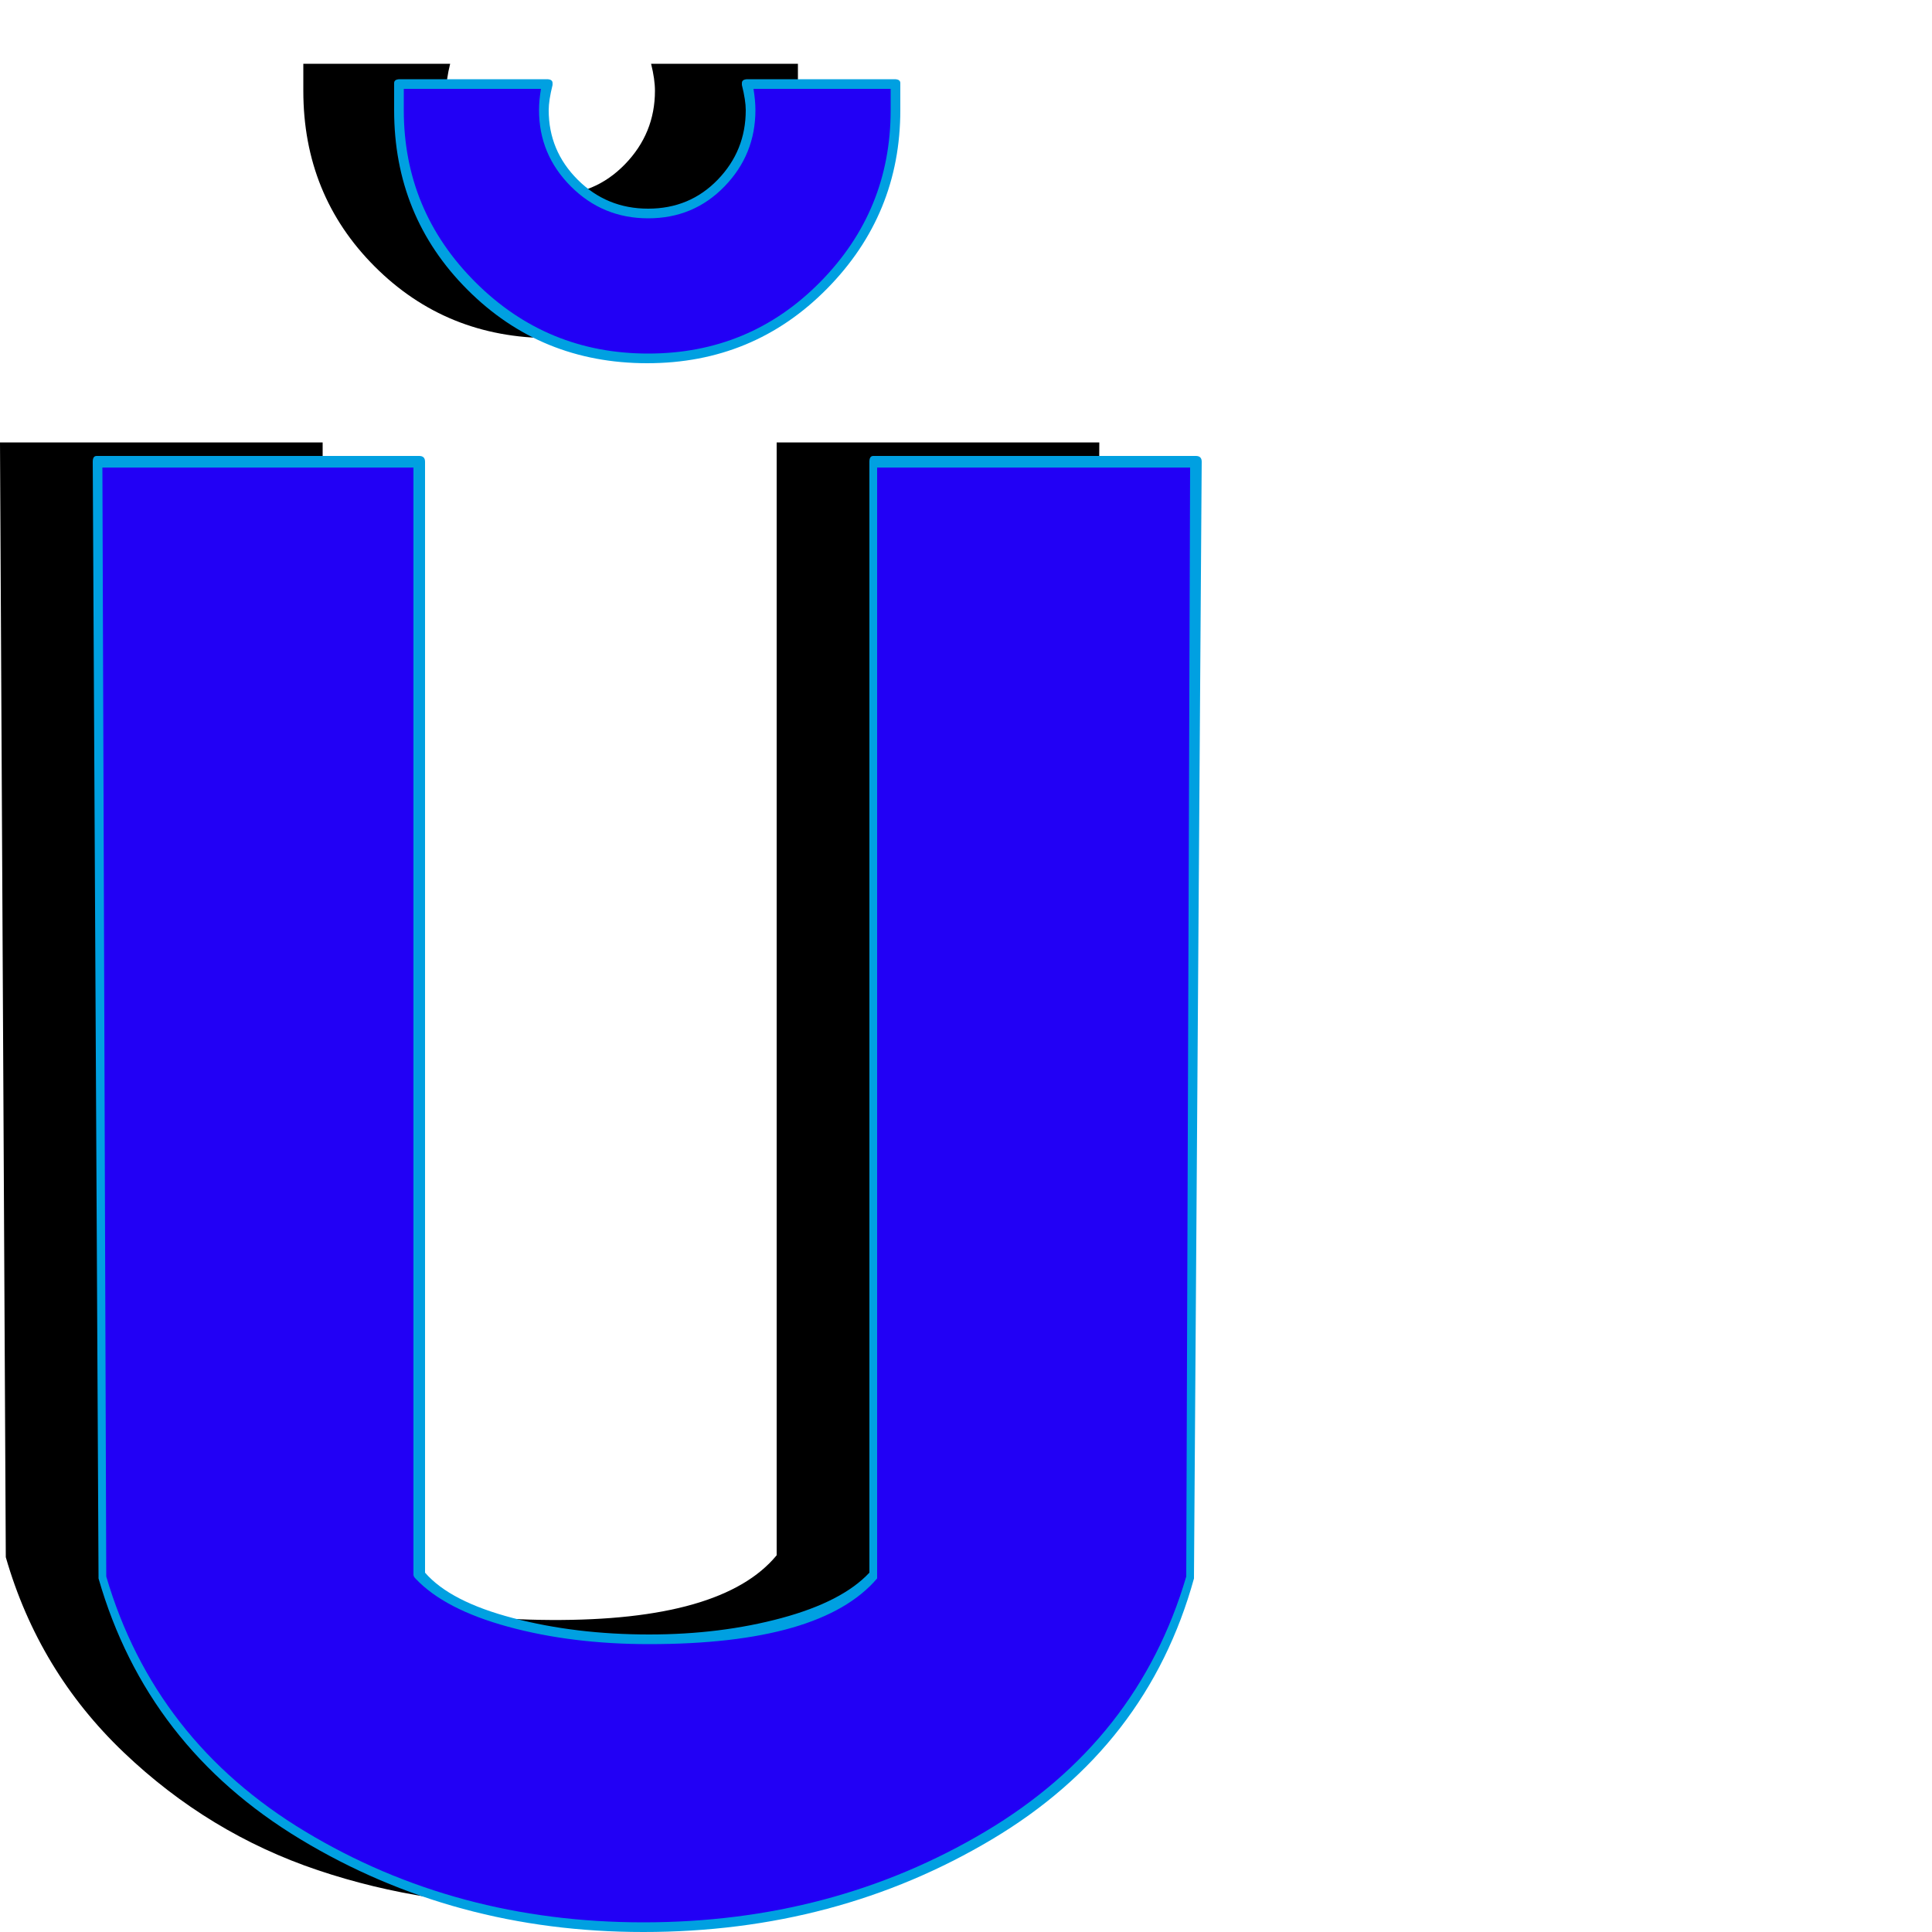<svg xmlns="http://www.w3.org/2000/svg" viewBox="0 -1000 1000 1000">
	<path fill="#000000" d="M413 -967Q413 -967 413 -953Q413 -900 376 -862.5Q339 -825 285 -825Q231 -825 194 -862Q157 -899 157 -953V-967H233Q231 -959 231 -953Q231 -931 247 -915Q263 -899 285.5 -899Q308 -899 323.5 -915Q339 -931 339 -953Q339 -959 337 -967ZM566 -194Q550 -136 505.5 -94.5Q461 -53 405 -33.5Q349 -14 285 -13.5Q221 -13 164.5 -32Q108 -51 64 -93Q20 -135 3 -194L0 -771H167V-195Q196 -162 285 -161.5Q374 -161 402 -195V-771H569Z"/>
	<path fill="#2200f5" d="M463 -957Q463 -957 463 -943Q463 -890 426 -852.5Q389 -815 335 -815Q281 -815 244 -852Q207 -889 207 -943V-957H283Q281 -949 281 -943Q281 -921 297 -905Q313 -889 335.5 -889Q358 -889 373.5 -905Q389 -921 389 -943Q389 -949 387 -957ZM616 -184Q600 -126 555.5 -84.5Q511 -43 455 -23.5Q399 -4 335 -3.5Q271 -3 214.5 -22Q158 -41 114 -83Q70 -125 53 -184L50 -761H217V-185Q246 -152 335 -151.5Q424 -151 452 -185V-761H619Z"/>
	<path fill="#00a0e1" d="M209 -954V-943Q209 -891 246 -854Q283 -817 335.5 -817Q388 -817 424.5 -854Q461 -891 461 -943V-954H390Q391 -948 391 -943Q391 -920 375 -903.5Q359 -887 335.5 -887Q312 -887 295.5 -903.5Q279 -920 279 -943Q279 -948 280 -954ZM466 -957V-943Q466 -889 428 -850.5Q390 -812 335 -812Q280 -812 242 -850Q204 -888 204 -943V-957Q204 -959 207 -959H283Q286 -959 286 -957Q286 -956 286 -956Q284 -948 284 -943Q284 -922 299 -907Q314 -892 335.5 -892Q357 -892 371.5 -907Q386 -922 386 -943Q386 -948 384 -956Q384 -956 384 -957Q384 -959 387 -959H463Q466 -959 466 -957ZM454 -758V-185Q454 -184 454 -183Q425 -149 336 -149Q296 -149 263 -158Q230 -167 215 -183Q214 -184 214 -185V-758H53L55 -184Q80 -99 158 -52Q236 -5 333 -5Q431 -5 510 -52Q589 -99 614 -184L616 -758ZM50 -764H217Q220 -764 220 -761V-186Q233 -171 265.5 -162.5Q298 -154 336 -154Q373 -154 404.5 -162.5Q436 -171 450 -186V-761Q450 -764 452 -764H619Q622 -764 622 -761L618 -184Q618 -184 618 -183Q594 -96 513.5 -48Q433 0 333 0Q235 0 155.5 -48Q76 -96 51 -183Q51 -184 51 -184L48 -761Q48 -764 50 -764Z"/>
</svg>